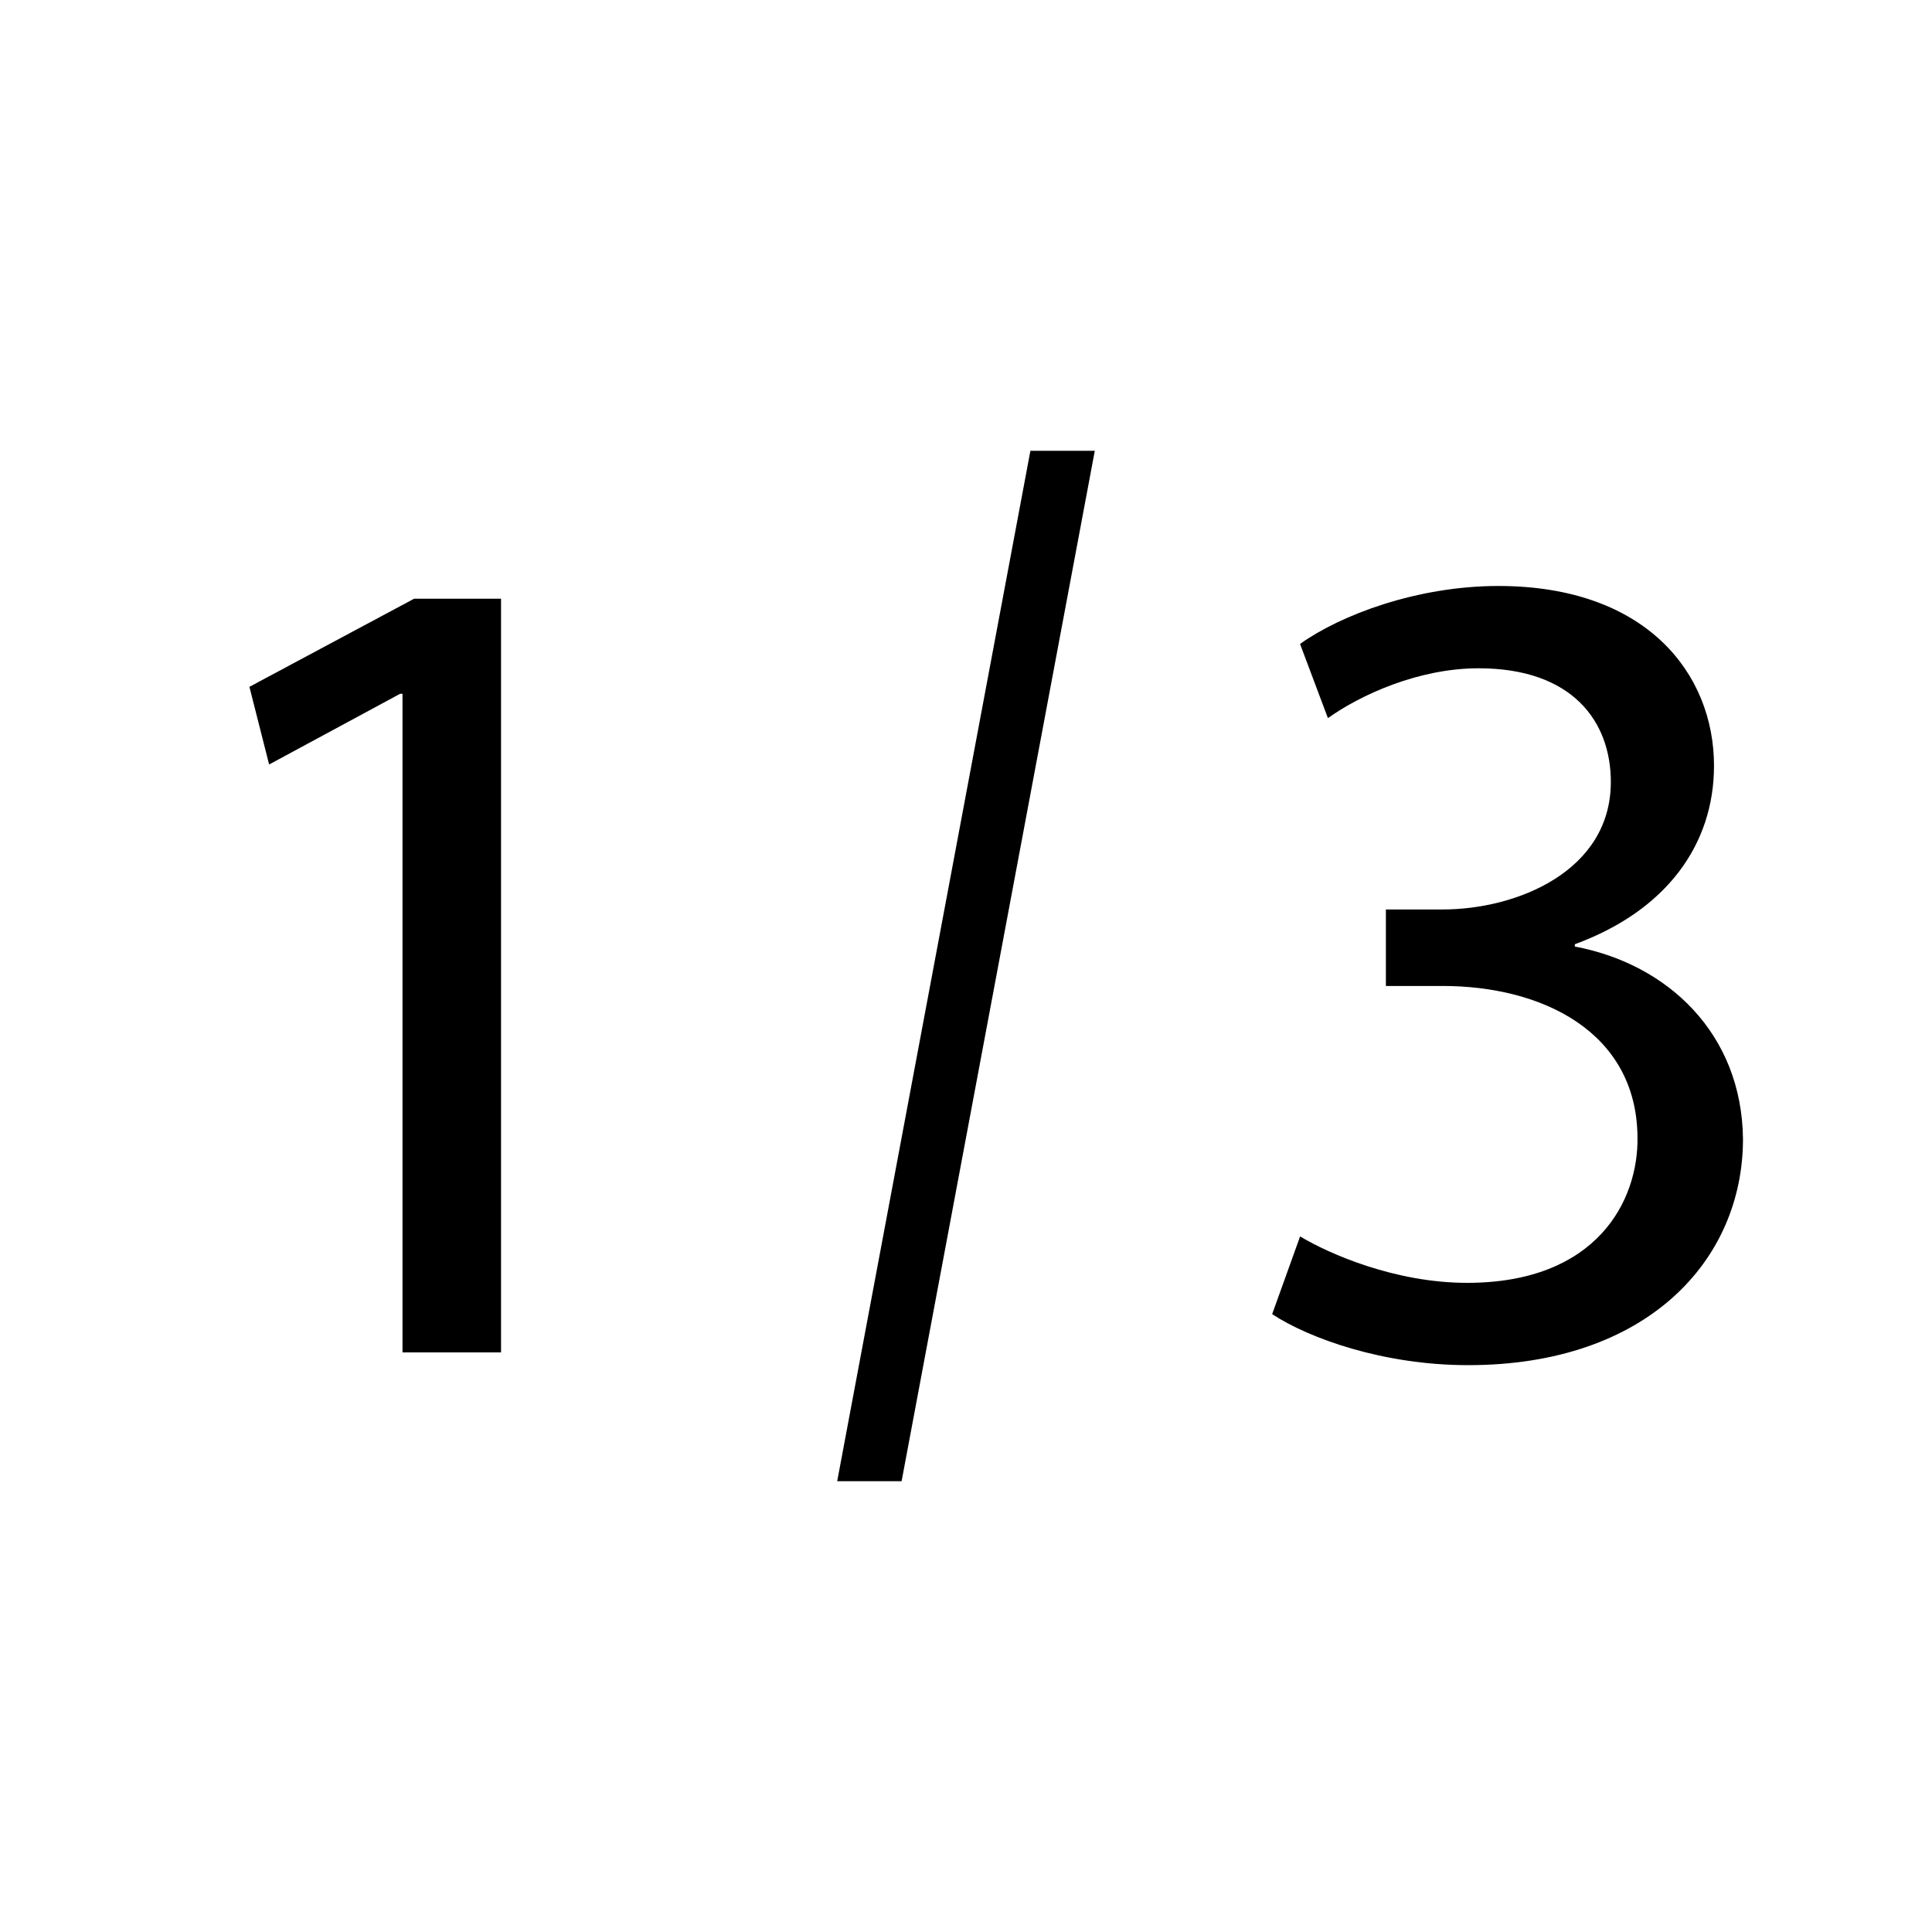 <?xml version="1.0" encoding="UTF-8" standalone="no"?>
<!DOCTYPE svg PUBLIC "-//W3C//DTD SVG 1.1 Tiny//EN" "http://www.w3.org/Graphics/SVG/1.1/DTD/svg11-tiny.dtd">
<svg xmlns="http://www.w3.org/2000/svg" xmlns:xlink="http://www.w3.org/1999/xlink" baseProfile="tiny" height="30px" version="1.1" viewBox="0 0 30 30" width="30px" x="0px" y="0px">
<path d="M6.249,10.773H6.213l-2.034,1.098l-0.306-1.206L6.43,9.297h1.35V21h-1.53V10.773z"/>
<path d="M20.188,19.199c0.45,0.271,1.477,0.721,2.593,0.721c2.017,0,2.664-1.278,2.646-2.269c-0.018-1.639-1.494-2.341-3.025-2.341  h-0.882v-1.188h0.882c1.152,0,2.611-0.595,2.611-1.98c0-0.937-0.594-1.765-2.053-1.765c-0.936,0-1.836,0.414-2.34,0.774  l-0.433-1.152c0.63-0.45,1.818-0.9,3.079-0.9c2.305,0,3.349,1.368,3.349,2.791c0,1.224-0.738,2.25-2.161,2.772v0.036  c1.441,0.27,2.594,1.351,2.611,2.989c0,1.872-1.477,3.511-4.268,3.511c-1.314,0-2.467-0.414-3.043-0.792L20.188,19.199z"/>
<g fill-opacity="0.5" stroke-opacity="0.5">
<rect fill="none" height="30" width="30"/>
</g>
<polygon points="14,23 13,23 16,7 17,7 14,23 "/>
</svg>

